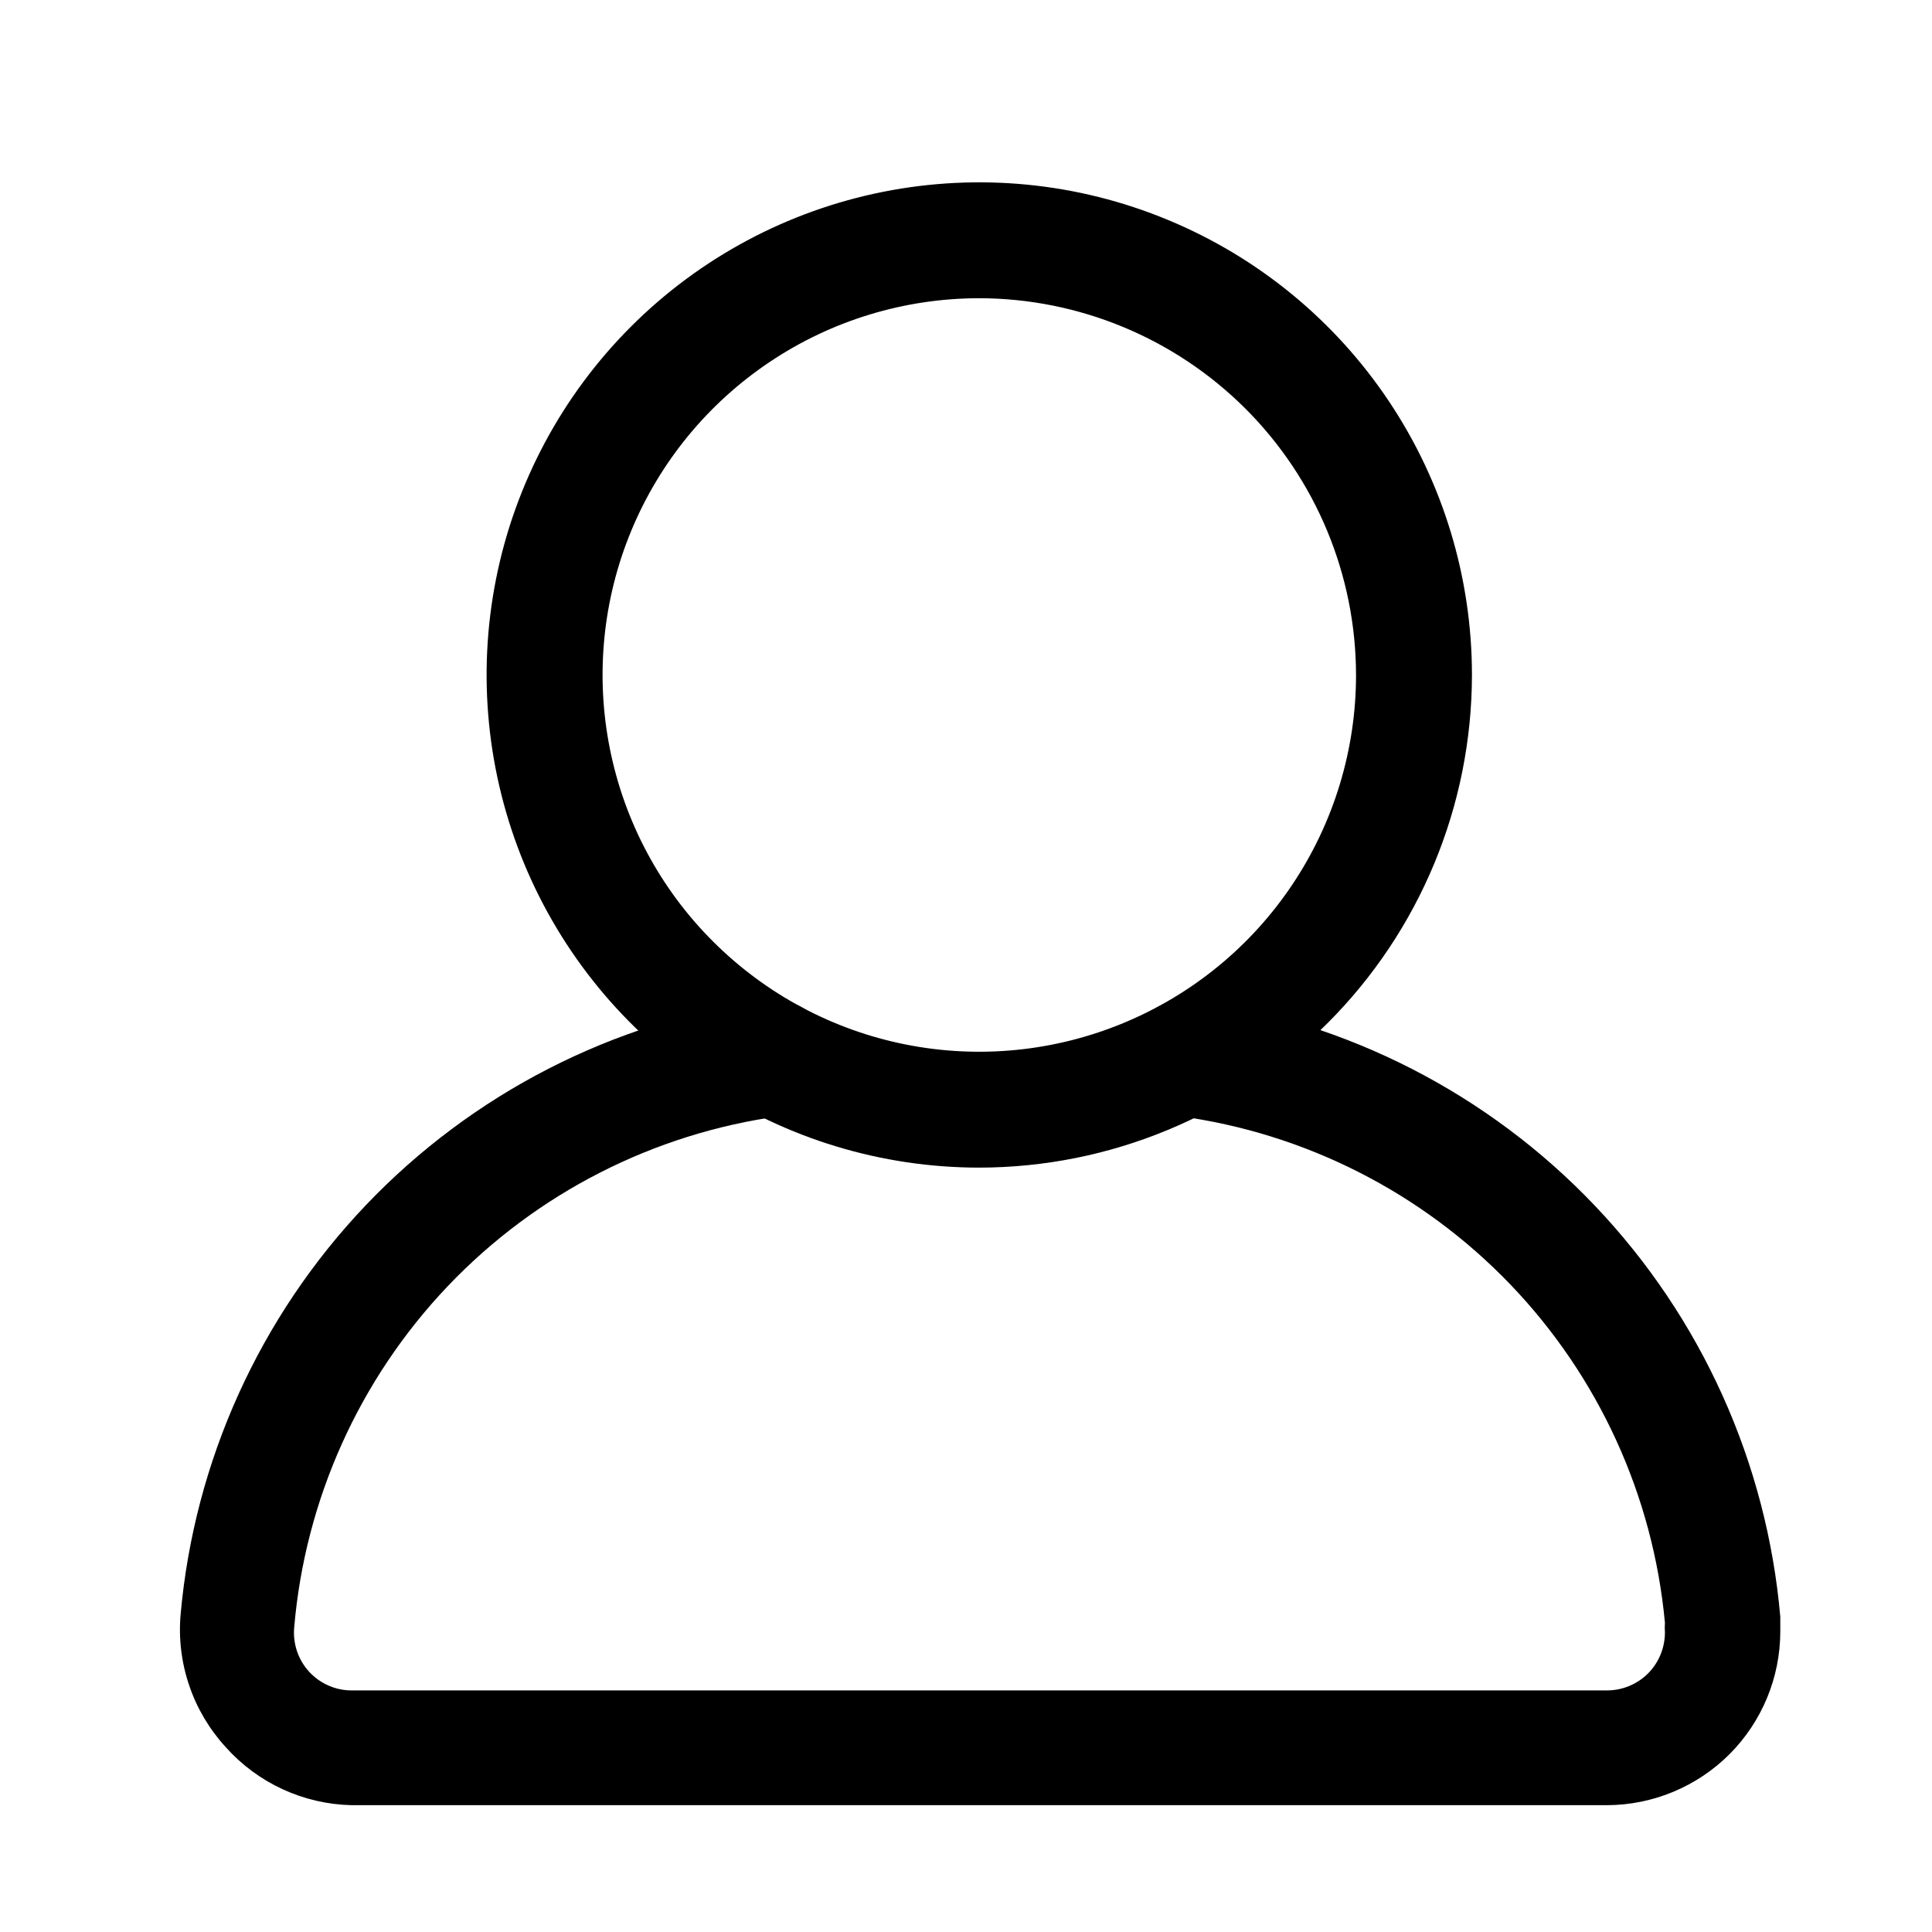 <svg width="25" height="25" viewBox="0 0 25 25" fill="none" xmlns="http://www.w3.org/2000/svg">
<path d="M20.794 23.359H4.549C4.241 23.352 3.938 23.282 3.658 23.153C3.378 23.024 3.127 22.839 2.922 22.609C2.711 22.379 2.549 22.108 2.449 21.812C2.348 21.517 2.31 21.203 2.337 20.892C2.514 18.907 3.359 17.04 4.733 15.596C6.108 14.153 7.93 13.217 9.904 12.942C10.103 12.916 10.304 12.97 10.463 13.093C10.622 13.215 10.726 13.395 10.752 13.594C10.778 13.793 10.724 13.994 10.601 14.153C10.479 14.312 10.298 14.416 10.099 14.442C8.455 14.666 6.936 15.443 5.792 16.645C4.649 17.848 3.949 19.404 3.807 21.057C3.797 21.161 3.81 21.267 3.843 21.366C3.877 21.466 3.931 21.557 4.002 21.634C4.072 21.71 4.157 21.77 4.251 21.811C4.345 21.853 4.447 21.874 4.549 21.874H20.794C20.993 21.874 21.184 21.795 21.325 21.655C21.465 21.514 21.544 21.323 21.544 21.124C21.541 21.082 21.541 21.039 21.544 20.997C21.391 19.354 20.686 17.811 19.543 16.62C18.4 15.43 16.887 14.662 15.252 14.442C15.153 14.429 15.059 14.397 14.972 14.348C14.886 14.298 14.811 14.232 14.75 14.153C14.69 14.075 14.645 13.985 14.619 13.889C14.593 13.793 14.587 13.693 14.599 13.594C14.612 13.496 14.644 13.401 14.694 13.315C14.743 13.229 14.809 13.153 14.888 13.093C14.967 13.032 15.057 12.988 15.152 12.962C15.248 12.936 15.348 12.929 15.447 12.942C17.429 13.215 19.26 14.153 20.639 15.603C22.018 17.053 22.863 18.928 23.037 20.922V21.109C23.037 21.705 22.801 22.276 22.381 22.698C21.96 23.119 21.39 23.357 20.794 23.359Z" fill="black"/>
<path d="M12.672 15.109C11.411 15.109 10.178 14.736 9.13 14.035C8.082 13.335 7.265 12.339 6.782 11.174C6.3 10.009 6.173 8.727 6.419 7.491C6.665 6.254 7.273 5.118 8.164 4.227C9.056 3.335 10.192 2.728 11.428 2.482C12.665 2.236 13.947 2.362 15.111 2.845C16.276 3.327 17.272 4.144 17.973 5.193C18.673 6.241 19.047 7.474 19.047 8.734C19.045 10.425 18.373 12.045 17.178 13.24C15.982 14.435 14.362 15.107 12.672 15.109ZM12.672 3.859C11.708 3.859 10.765 4.145 9.964 4.681C9.162 5.217 8.537 5.978 8.168 6.869C7.799 7.76 7.703 8.74 7.891 9.685C8.079 10.631 8.543 11.5 9.225 12.181C9.907 12.863 10.775 13.328 11.721 13.516C12.666 13.704 13.647 13.607 14.537 13.238C15.428 12.869 16.19 12.245 16.725 11.443C17.261 10.641 17.547 9.699 17.547 8.734C17.545 7.442 17.031 6.203 16.117 5.289C15.203 4.376 13.964 3.861 12.672 3.859Z" fill="black"/>
</svg>
